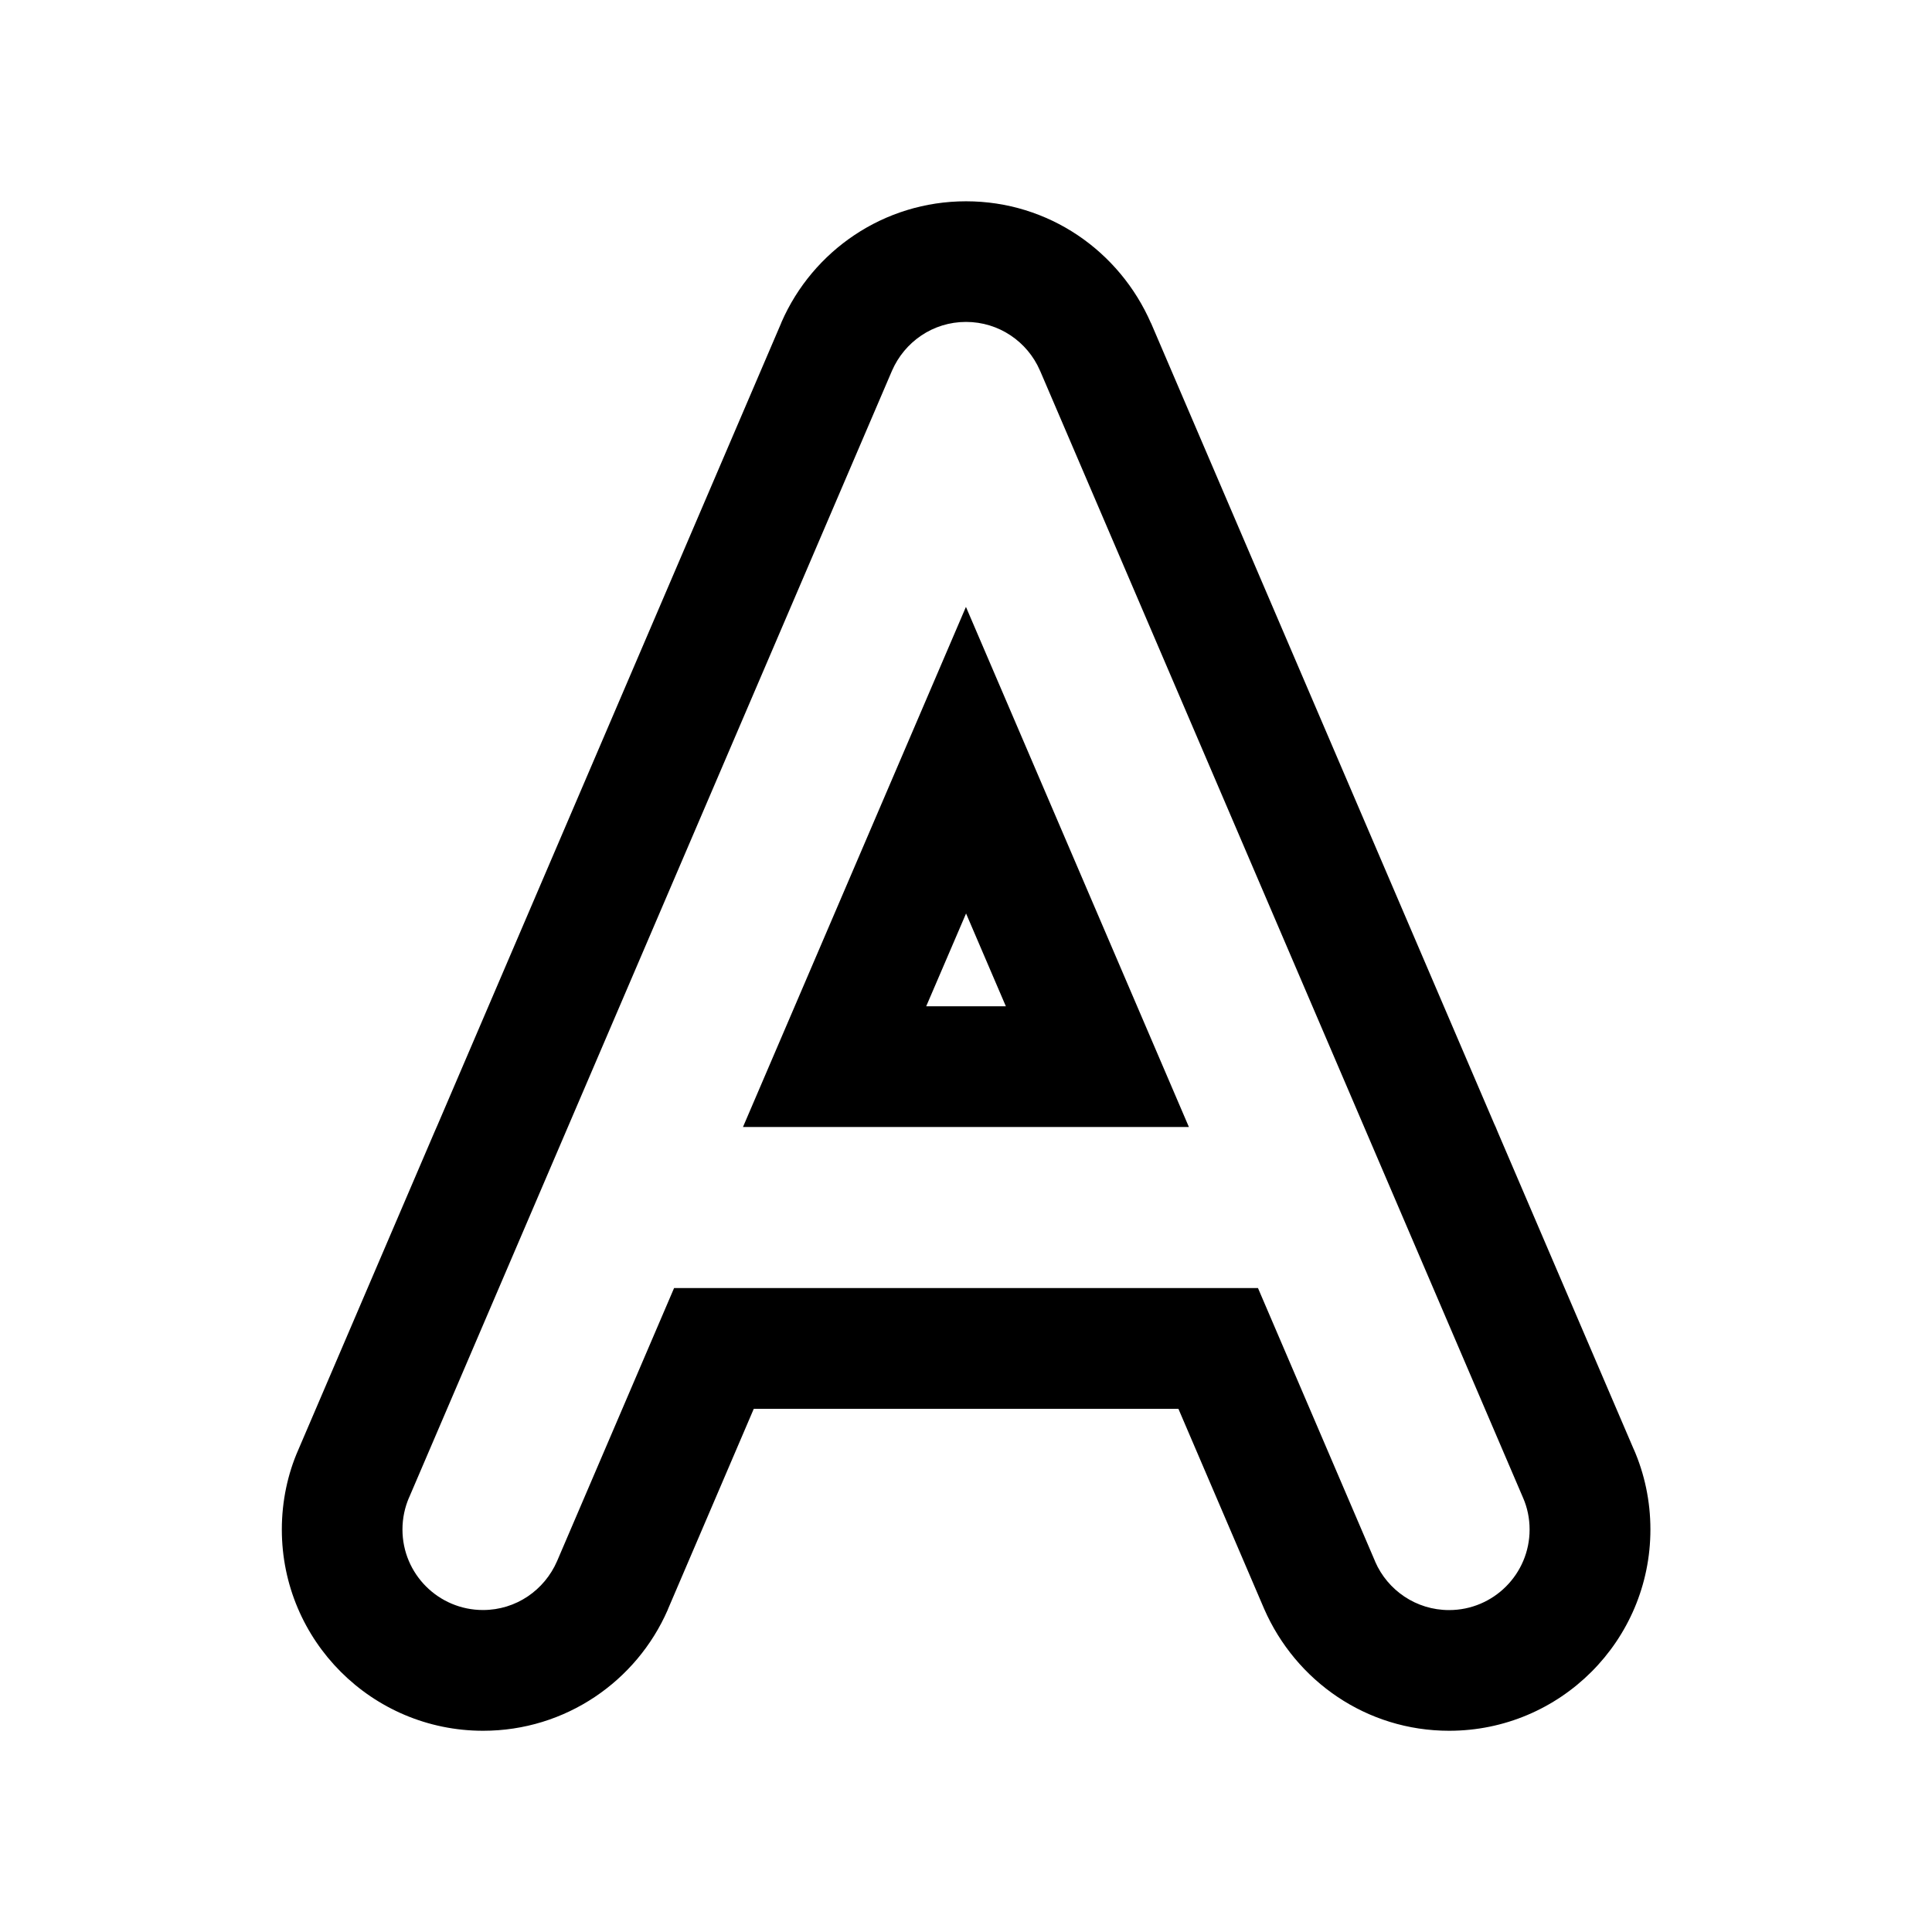 <!-- Generated by IcoMoon.io -->
<svg version="1.1" xmlns="http://www.w3.org/2000/svg" width="32" height="32" viewBox="0 0 32 32">
<title>text-effects</title>
<path d="M19.064 5.353c-0.523-1.197-1.697-2.019-3.063-2.019s-2.54 0.822-3.055 1.998l-0.008 0.021-5.685 13.267c-0.021 0.045-0.040 0.091-0.060 0.137l-2.255 5.263c-0.17 0.387-0.27 0.839-0.27 1.313 0 1.841 1.492 3.334 3.334 3.334 1.366 0 2.541-0.822 3.056-1.999l0.008-0.021 1.419-3.313h7.033l1.42 3.313c0.523 1.198 1.698 2.020 3.064 2.020 1.841 0 3.334-1.492 3.334-3.334 0-0.475-0.099-0.926-0.278-1.335l0.008 0.021-2.256-5.263c-0.027-0.068-0.047-0.114-0.069-0.159l0.009 0.020-5.685-13.265zM16.66 16.667l-0.659-1.537-0.66 1.537h1.319zM17.227 6.141l8 18.668c0.068 0.155 0.108 0.335 0.108 0.525 0 0.736-0.597 1.334-1.334 1.334-0.547 0-1.017-0.329-1.223-0.8l-0.003-0.009-1.939-4.525h-9.671l-1.939 4.525c-0.209 0.479-0.679 0.808-1.226 0.808-0.737 0-1.334-0.597-1.334-1.334 0-0.19 0.040-0.37 0.111-0.534l-0.003 0.009 8-18.667c0.209-0.48 0.679-0.809 1.226-0.809s1.017 0.329 1.223 0.801l0.003 0.009zM19.693 18.667h-7.387l3.693-8.615 3.693 8.615z"></path>
</svg>
